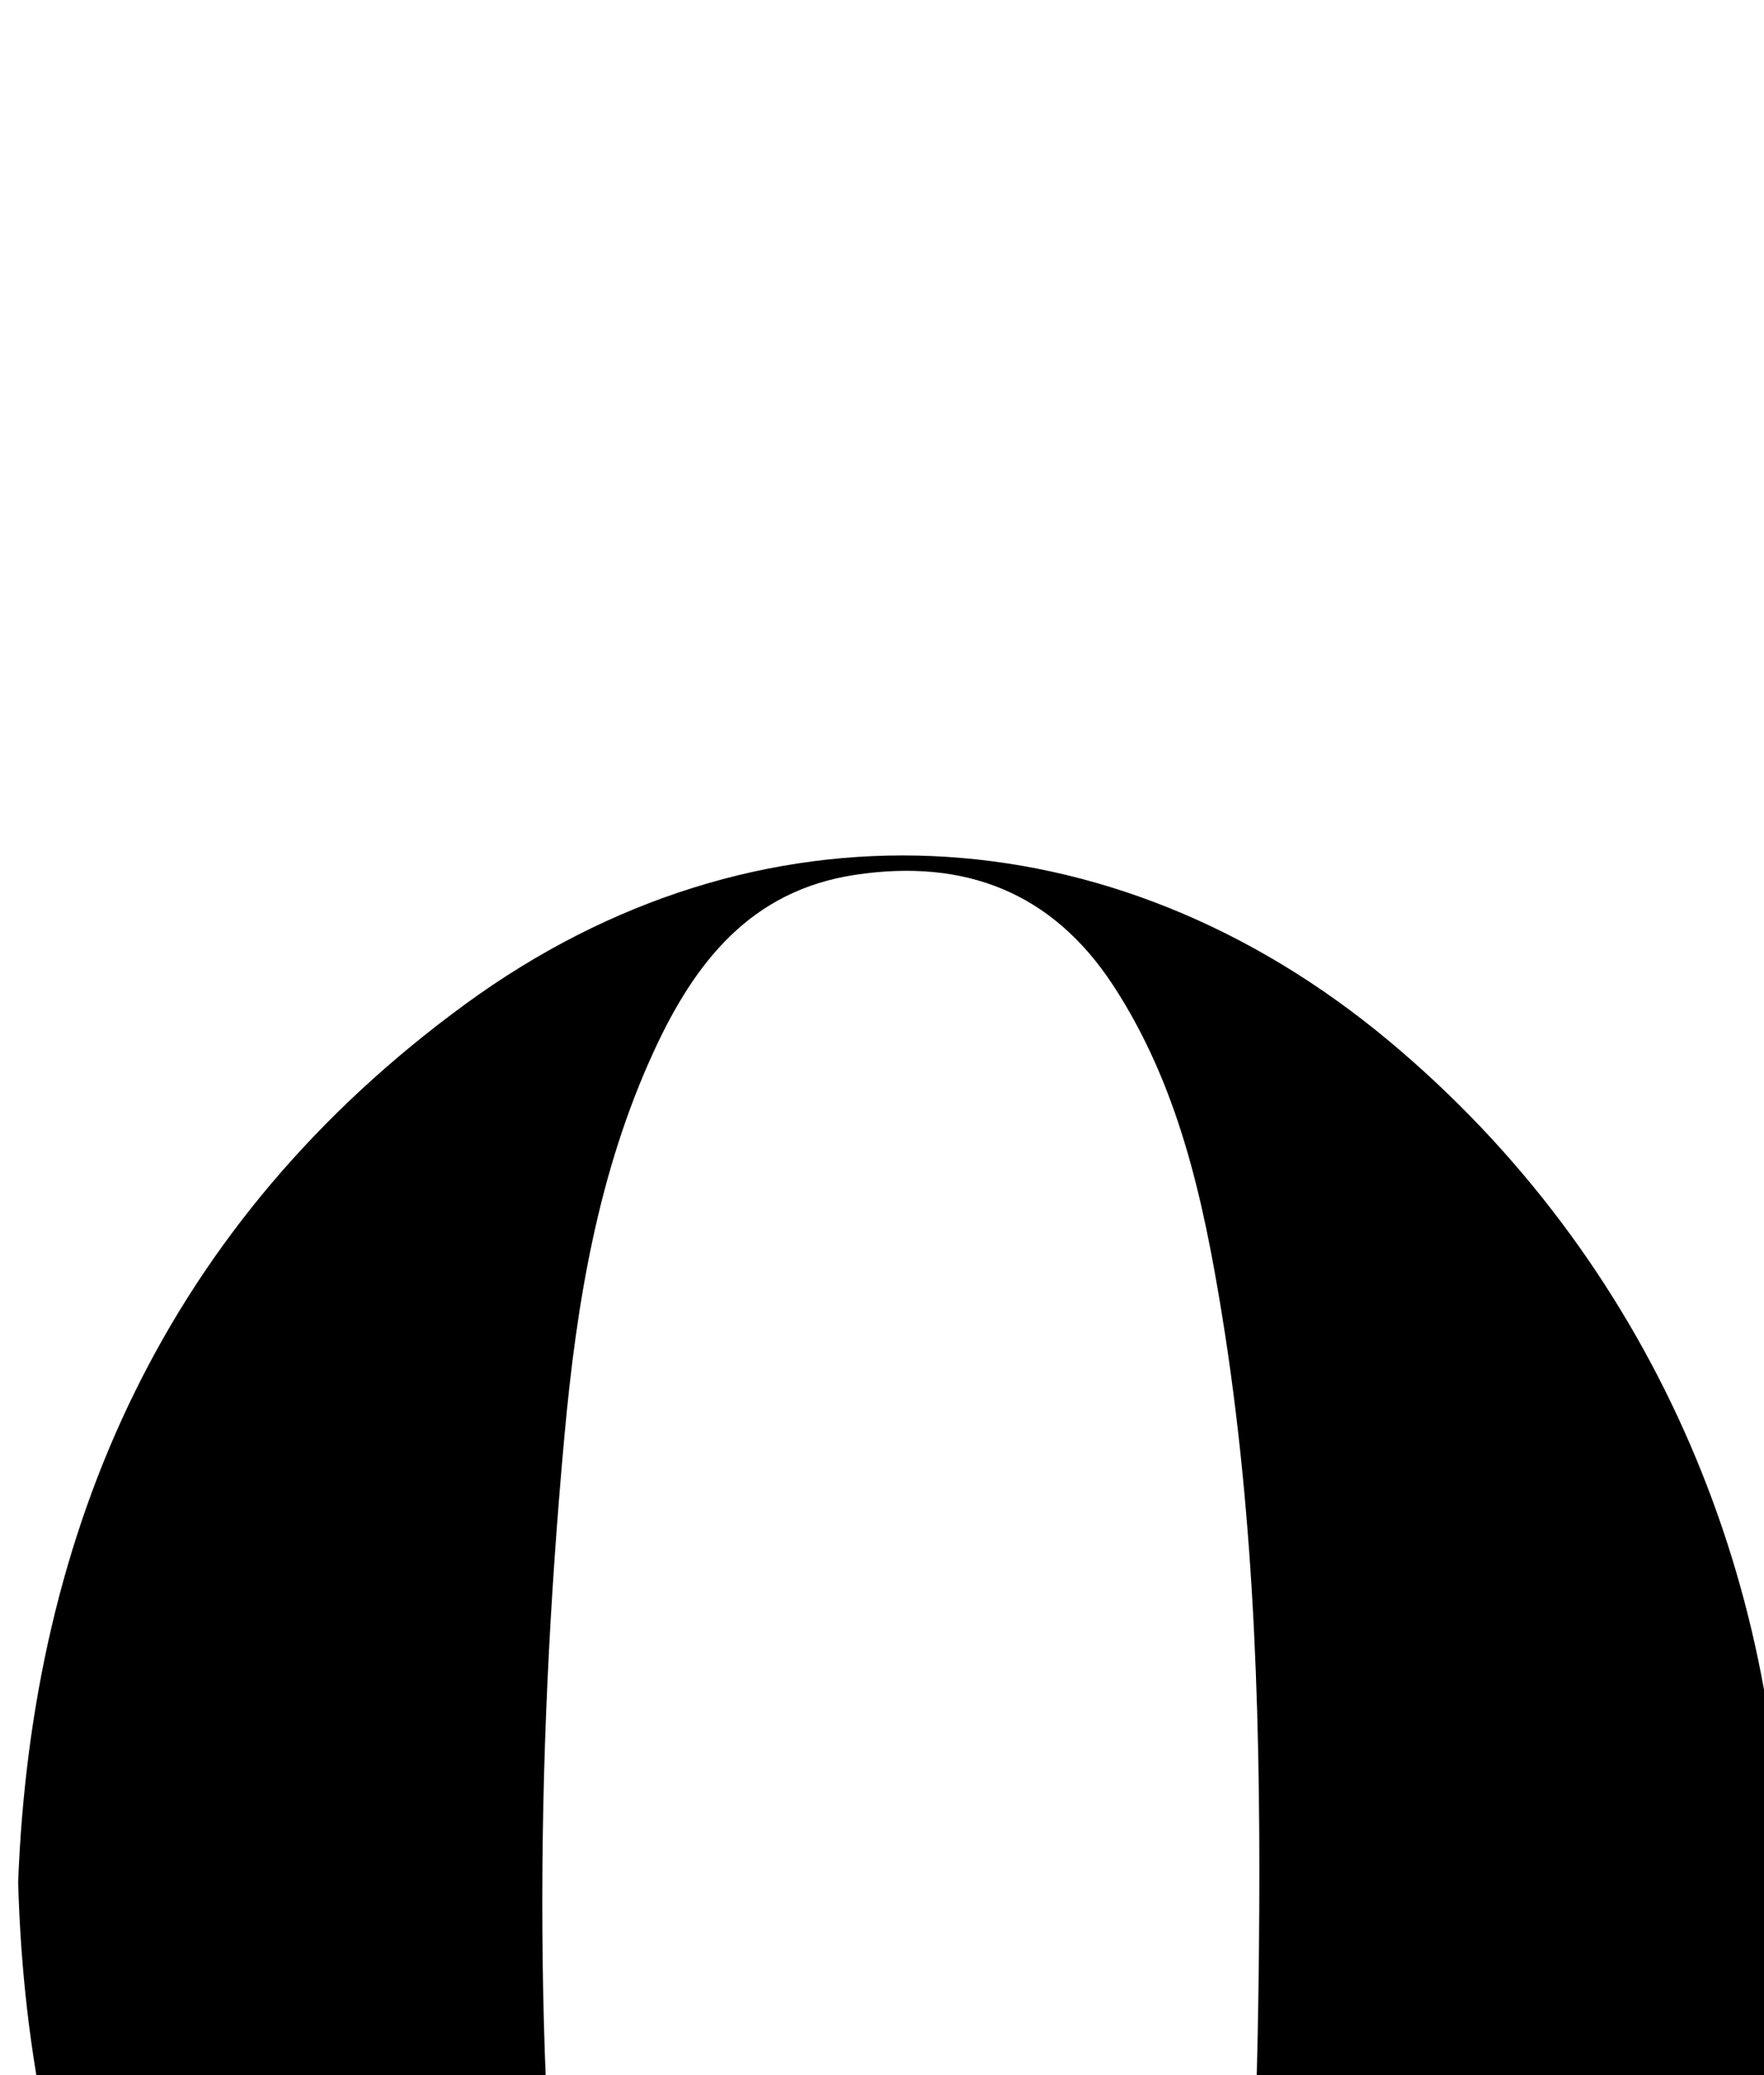 <?xml version="1.0" encoding="iso-8859-1"?>
<!-- Generator: Adobe Illustrator 25.2.1, SVG Export Plug-In . SVG Version: 6.00 Build 0)  -->
<svg version="1.1" xmlns="http://www.w3.org/2000/svg" xmlns:xlink="http://www.w3.org/1999/xlink" x="0px" y="0px"
	 viewBox="0 0 144.394 169.865" style="enable-background:new 0 0 144.394 169.865;" xml:space="preserve">
<g>
	<path d="M1.486,154.073c1.121-29.054,12.159-54.012,36.612-71.877c23.798-17.387,52.906-15.933,75.624,3.044
		c42.959,35.885,42.863,103.84-0.198,139.573c-24.403,20.25-55.813,20.148-79.92-0.548C12.397,206.058,2.278,182.59,1.486,154.073z
		 M103.052,159.735c0.169-17.502-0.228-34.971-3.055-52.292c-1.532-9.388-3.56-18.645-8.874-26.773
		c-5.006-7.656-12.177-10.394-21.097-9.058c-8.598,1.287-13.16,7.191-16.492,14.423c-4.592,9.965-6.342,20.677-7.324,31.439
		c-2.458,26.926-2.644,53.874,0.794,80.75c1.268,9.915,3.352,19.662,8.168,28.597c3.92,7.273,9.691,11.821,18.214,11.955
		c8.695,0.137,15.042-4.029,18.811-11.671c2.336-4.736,4.384-9.737,5.676-14.842C102.231,195.04,102.865,177.397,103.052,159.735z"
		/>
</g>
</svg>

